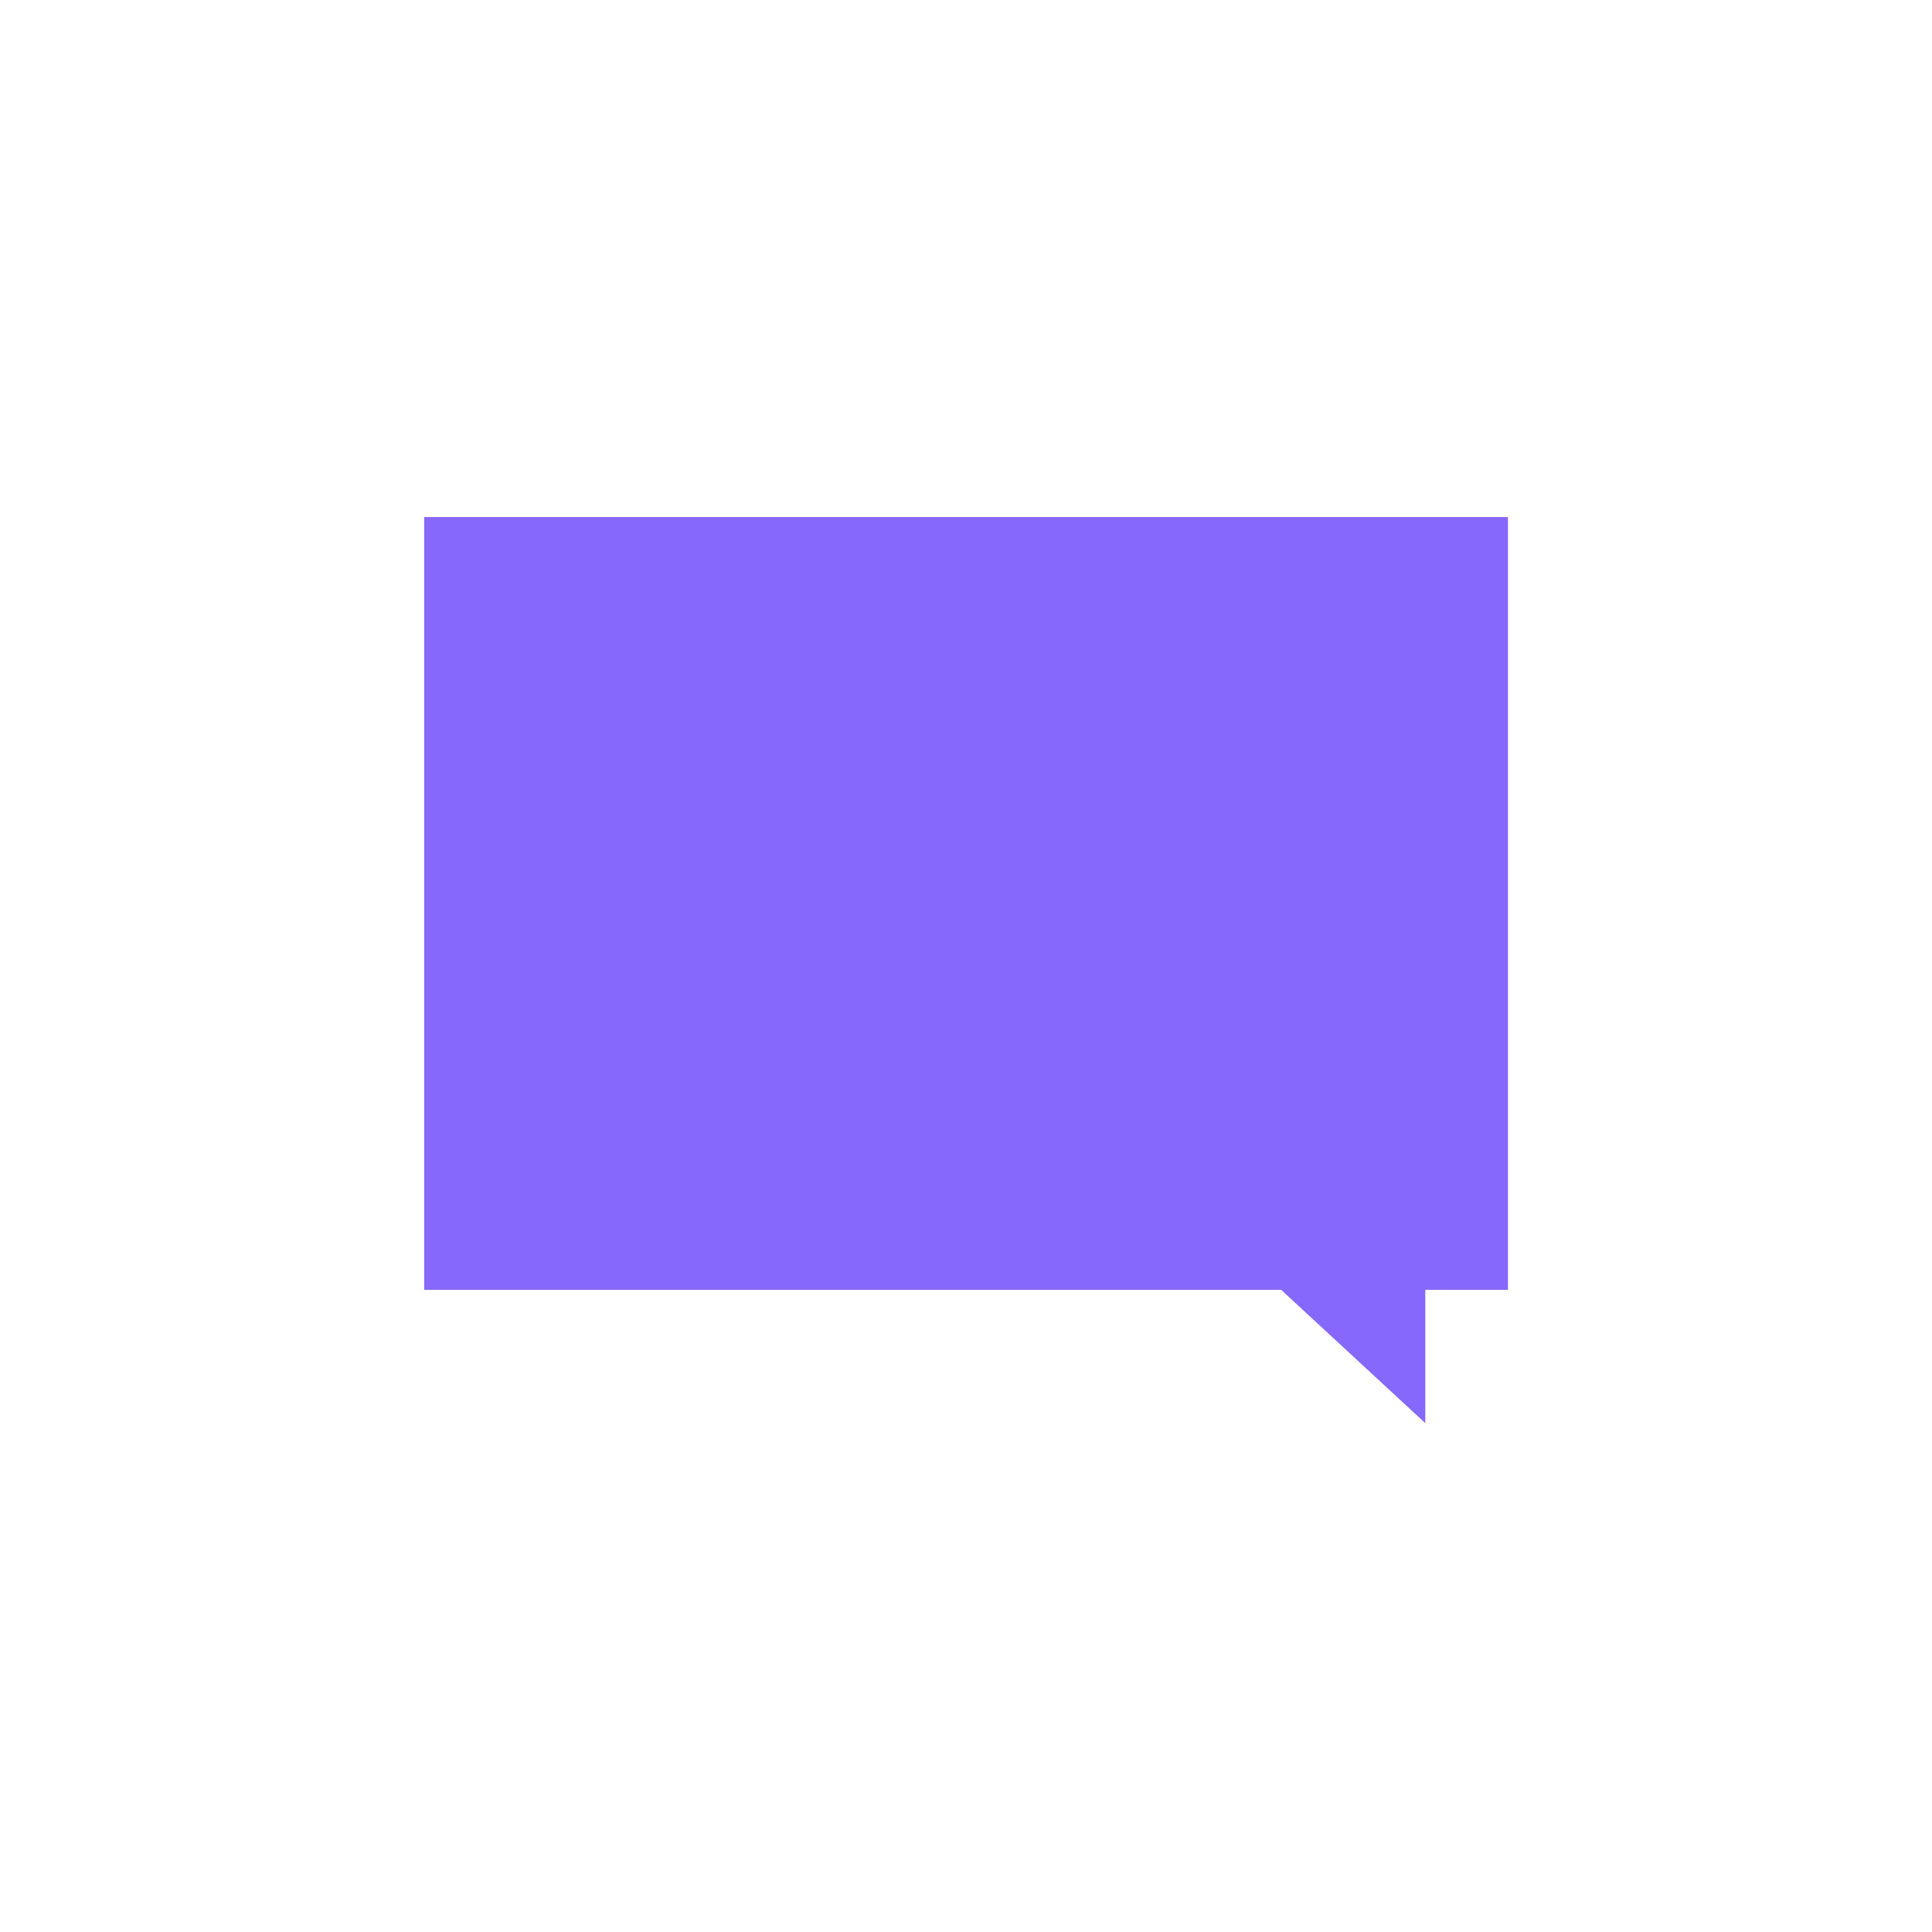 <svg xmlns="http://www.w3.org/2000/svg" width="33" height="33" viewBox="0 0 33 33" fill="#ffffff"><defs><style>.a{fill:#8668FC;}</style></defs><g transform="translate(609.937 920.854)"><rect width="33" height="33" transform="translate(-609.937 -920.854)"/><g transform="translate(-602.693 -912.021)"><path class="a" d="M-582.3-892.531l-2.461-2.276H-599.4v-13.2h18.512v13.2H-582.3Z" transform="translate(599.401 908.006)"/></g></g></svg>
